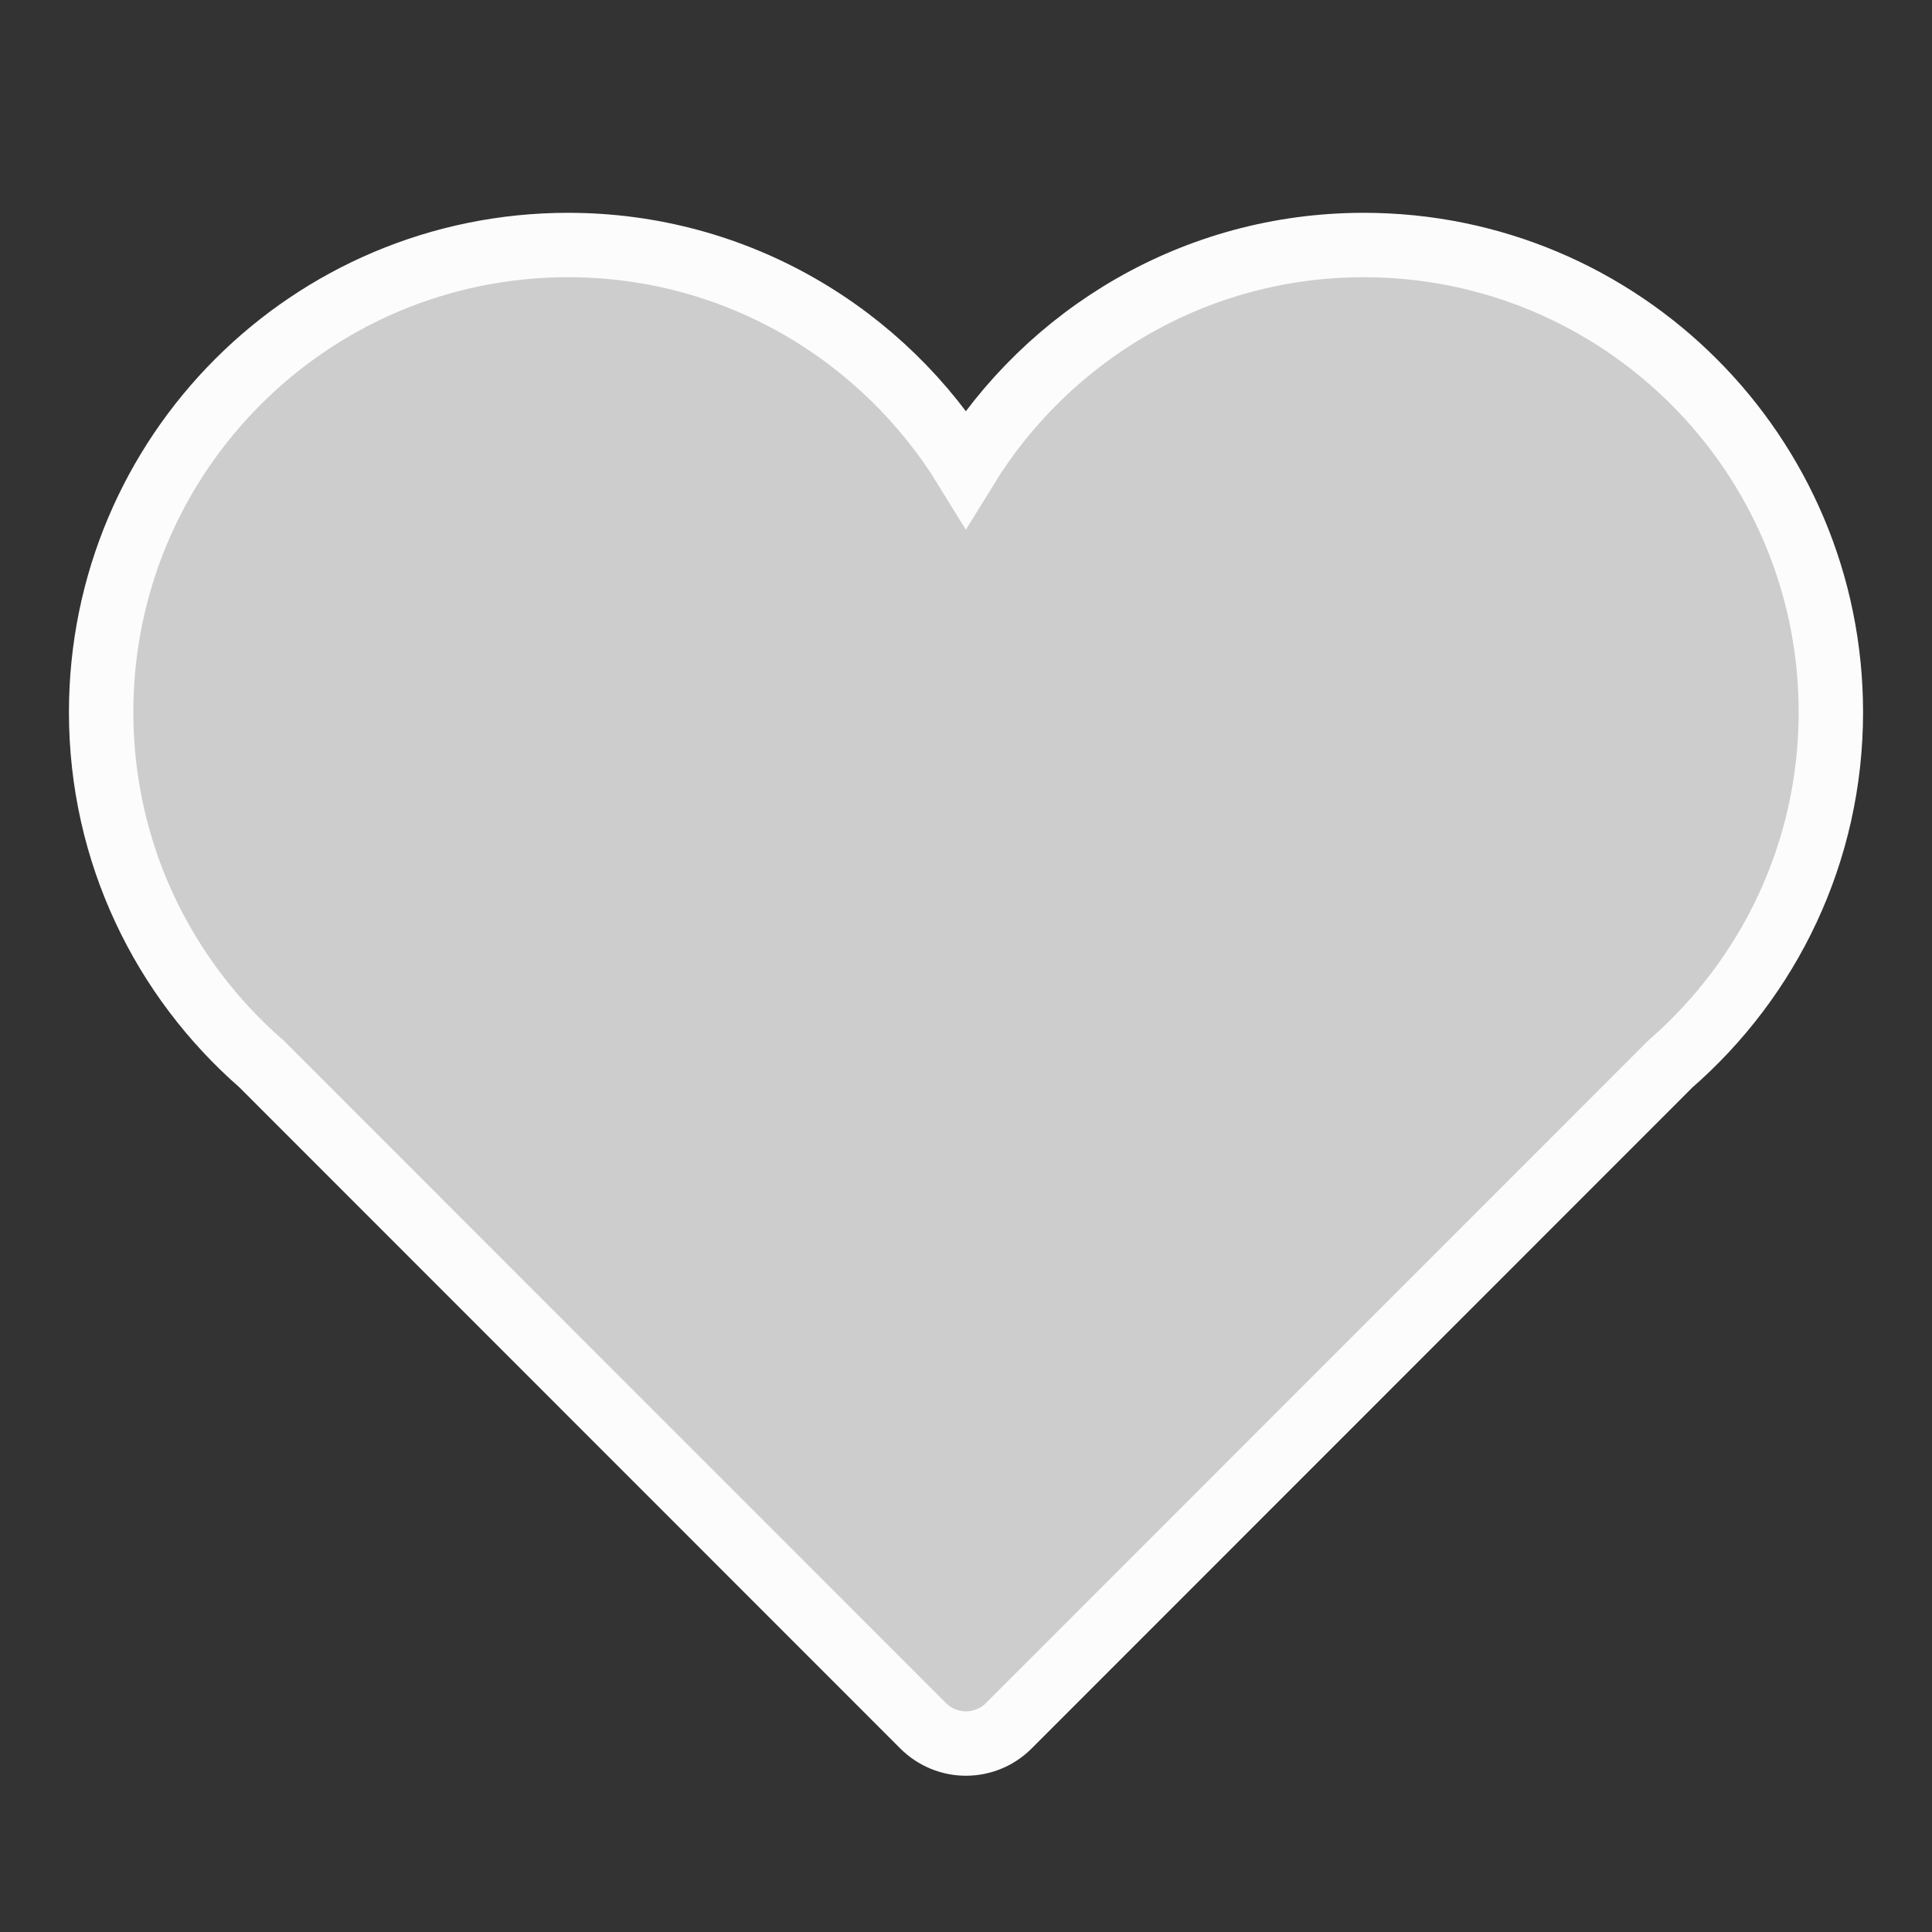 <?xml version="1.0" encoding="utf-8"?>
<!-- Generator: Adobe Illustrator 16.0.0, SVG Export Plug-In . SVG Version: 6.00 Build 0)  -->
<!DOCTYPE svg PUBLIC "-//W3C//DTD SVG 1.1//EN" "http://www.w3.org/Graphics/SVG/1.1/DTD/svg11.dtd">
<svg version="1.1" id="图层_1" xmlns="http://www.w3.org/2000/svg" xmlns:xlink="http://www.w3.org/1999/xlink" x="0px" y="0px"
	 width="60px" height="60px" viewBox="0 0 60 60" enable-background="new 0 0 60 60" xml:space="preserve">
<rect x="0" y="0" width="60" height="60" fill="#333333" stroke="none"/>
<g>
	<g>
		<g>
			<path fill="#CDCDCD" stroke="#FCFCFC" stroke-width="2" stroke-miterlimit="10" d="M56.859,22.119
				c0-8.015-6.496-14.51-14.508-14.51c-5.23,0-9.802,2.779-12.355,6.932c-2.551-4.152-7.122-6.932-12.352-6.932
				c-8.014,0-14.503,6.495-14.503,14.51c0,4.36,1.931,8.263,4.977,10.919L28.673,53.6c0.353,0.35,0.828,0.547,1.324,0.547
				c0.499,0,0.976-0.197,1.327-0.547l20.555-20.562C54.928,30.382,56.859,26.479,56.859,22.119L56.859,22.119z"/>
		</g>
	</g>
</g>
</svg>
